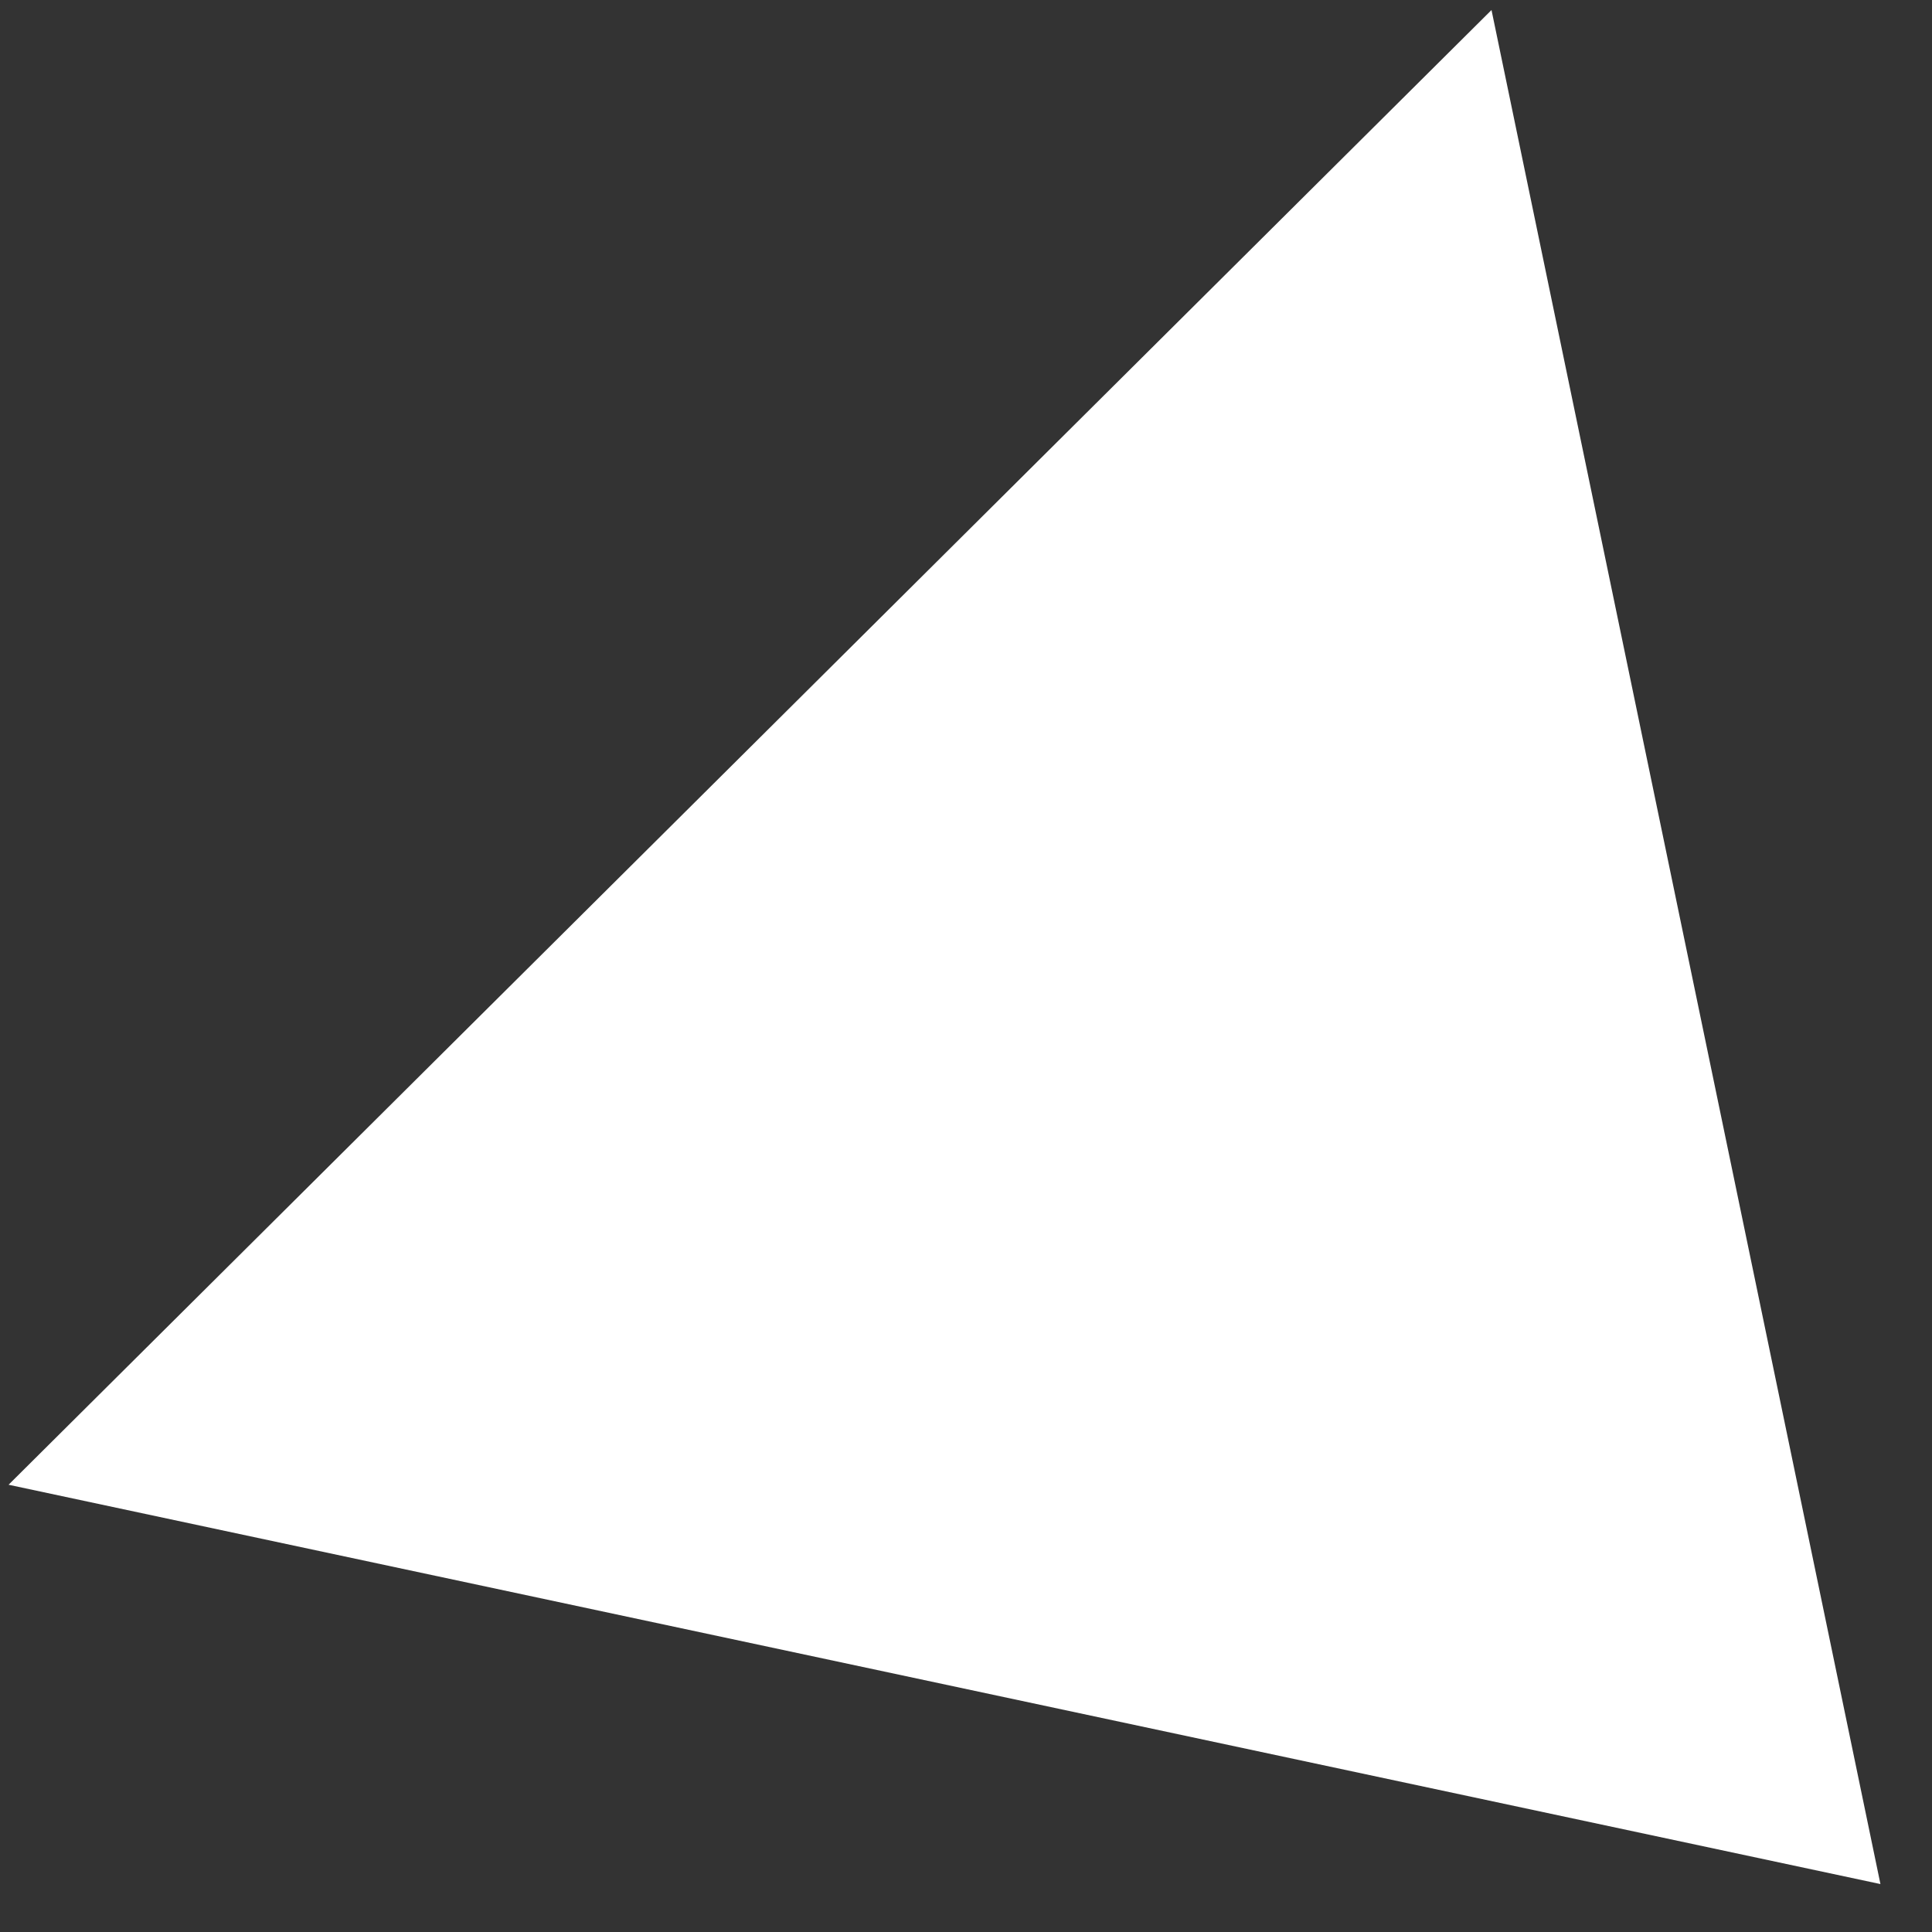 <svg width="16" height="16" viewBox="0 0 16 16" fill="none" xmlns="http://www.w3.org/2000/svg">
<rect x="0" y="0" width="16" height="16" fill="#333333" stroke="none"/>
<path d="M15.573 15.603L0.071 12.296L12.352 0.083L15.573 15.603Z" fill="white"/>
</svg>
